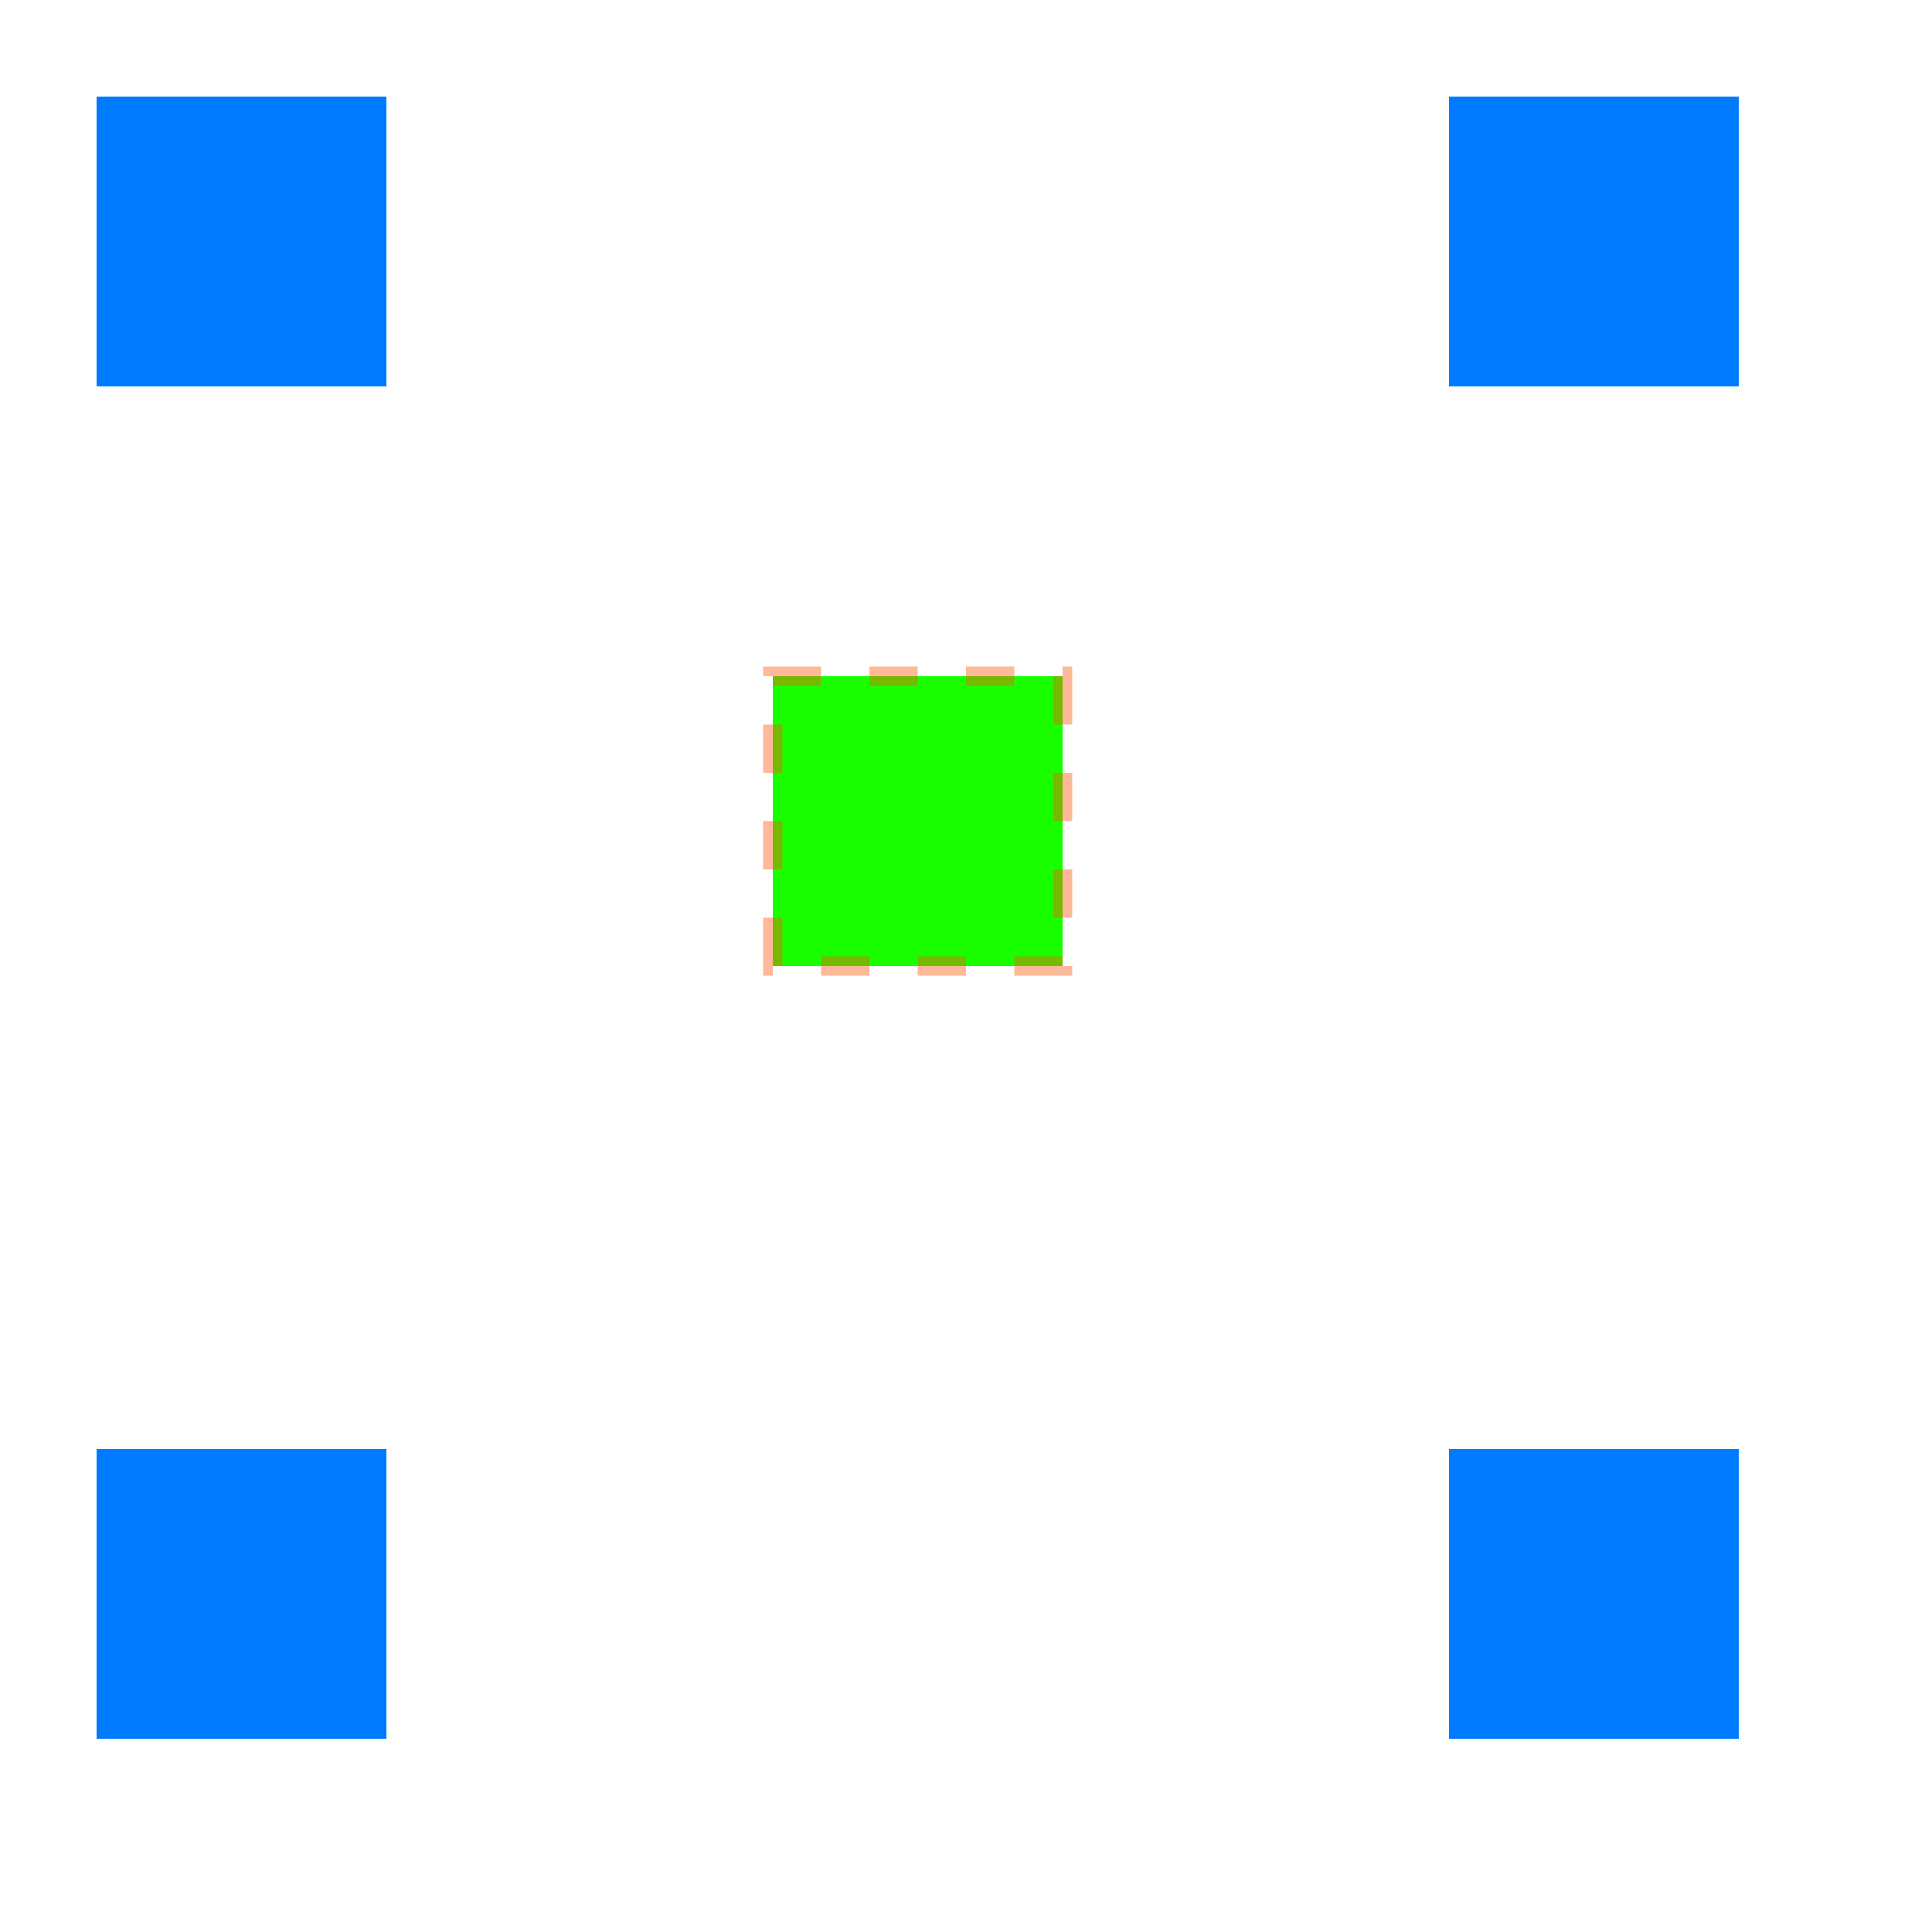 <svg id="SVG-Circus-82d8a861-a731-69f8-88d7-23a79f24104a" version="1.1" xmlns="http://www.w3.org/2000/svg" xmlns:xlink="http://www.w3.org/1999/xlink" viewBox="0 0 200 200" preserveAspectRatio="xMidYMid meet" dataReactroot="" data-reactroot=""><rect id="rect1" x="10" y="10" width="30" height="30" fill="#007bff"><animateTransform attributeName="transform" type="translate" from="0 0 " to="140 0" begin="0s" dur="2s" additive="sum" repeatCount="indefinite" id="default_translate_rect1_1"></animateTransform></rect><rect id="rect2" x="10" y="150" width="30" height="30" fill="#007bff"><animateTransform attributeName="transform" type="translate" from="0 0" to="0 -140" begin="0s" dur="2s" additive="sum" repeatCount="indefinite" id="default_translate_rect2_2"></animateTransform></rect><rect id="rect3" x="150" y="10" width="30" height="30" fill="#007bff"><animateTransform attributeName="transform" type="translate" from="0 0" to="0 140" begin="0s" dur="2s" additive="sum" repeatCount="indefinite" id="default_translate_rect3_3"></animateTransform></rect><rect id="rect4" x="150" y="150" width="30" height="30" fill="#007bff"><animateTransform attributeName="transform" type="translate" from="0 0" to="-140 0" begin="0s" dur="2s" additive="sum" repeatCount="indefinite" id="default_translate_rect4_4"></animateTransform></rect><rect id="rect5" x="80" y="70" width="30" height="30" fill="#1aff00" stroke="#ff5200" stroke-width="2" stroke-opacity="0.4" stroke-dasharray="05"><animateTransform attributeName="transform" type="rotate" begin="0s" dur="10s" from="0 90 90" id="default_rotate_rect5_6" repeatCount="indefinite" additive="sum" to="360 90 90"></animateTransform></rect></svg>